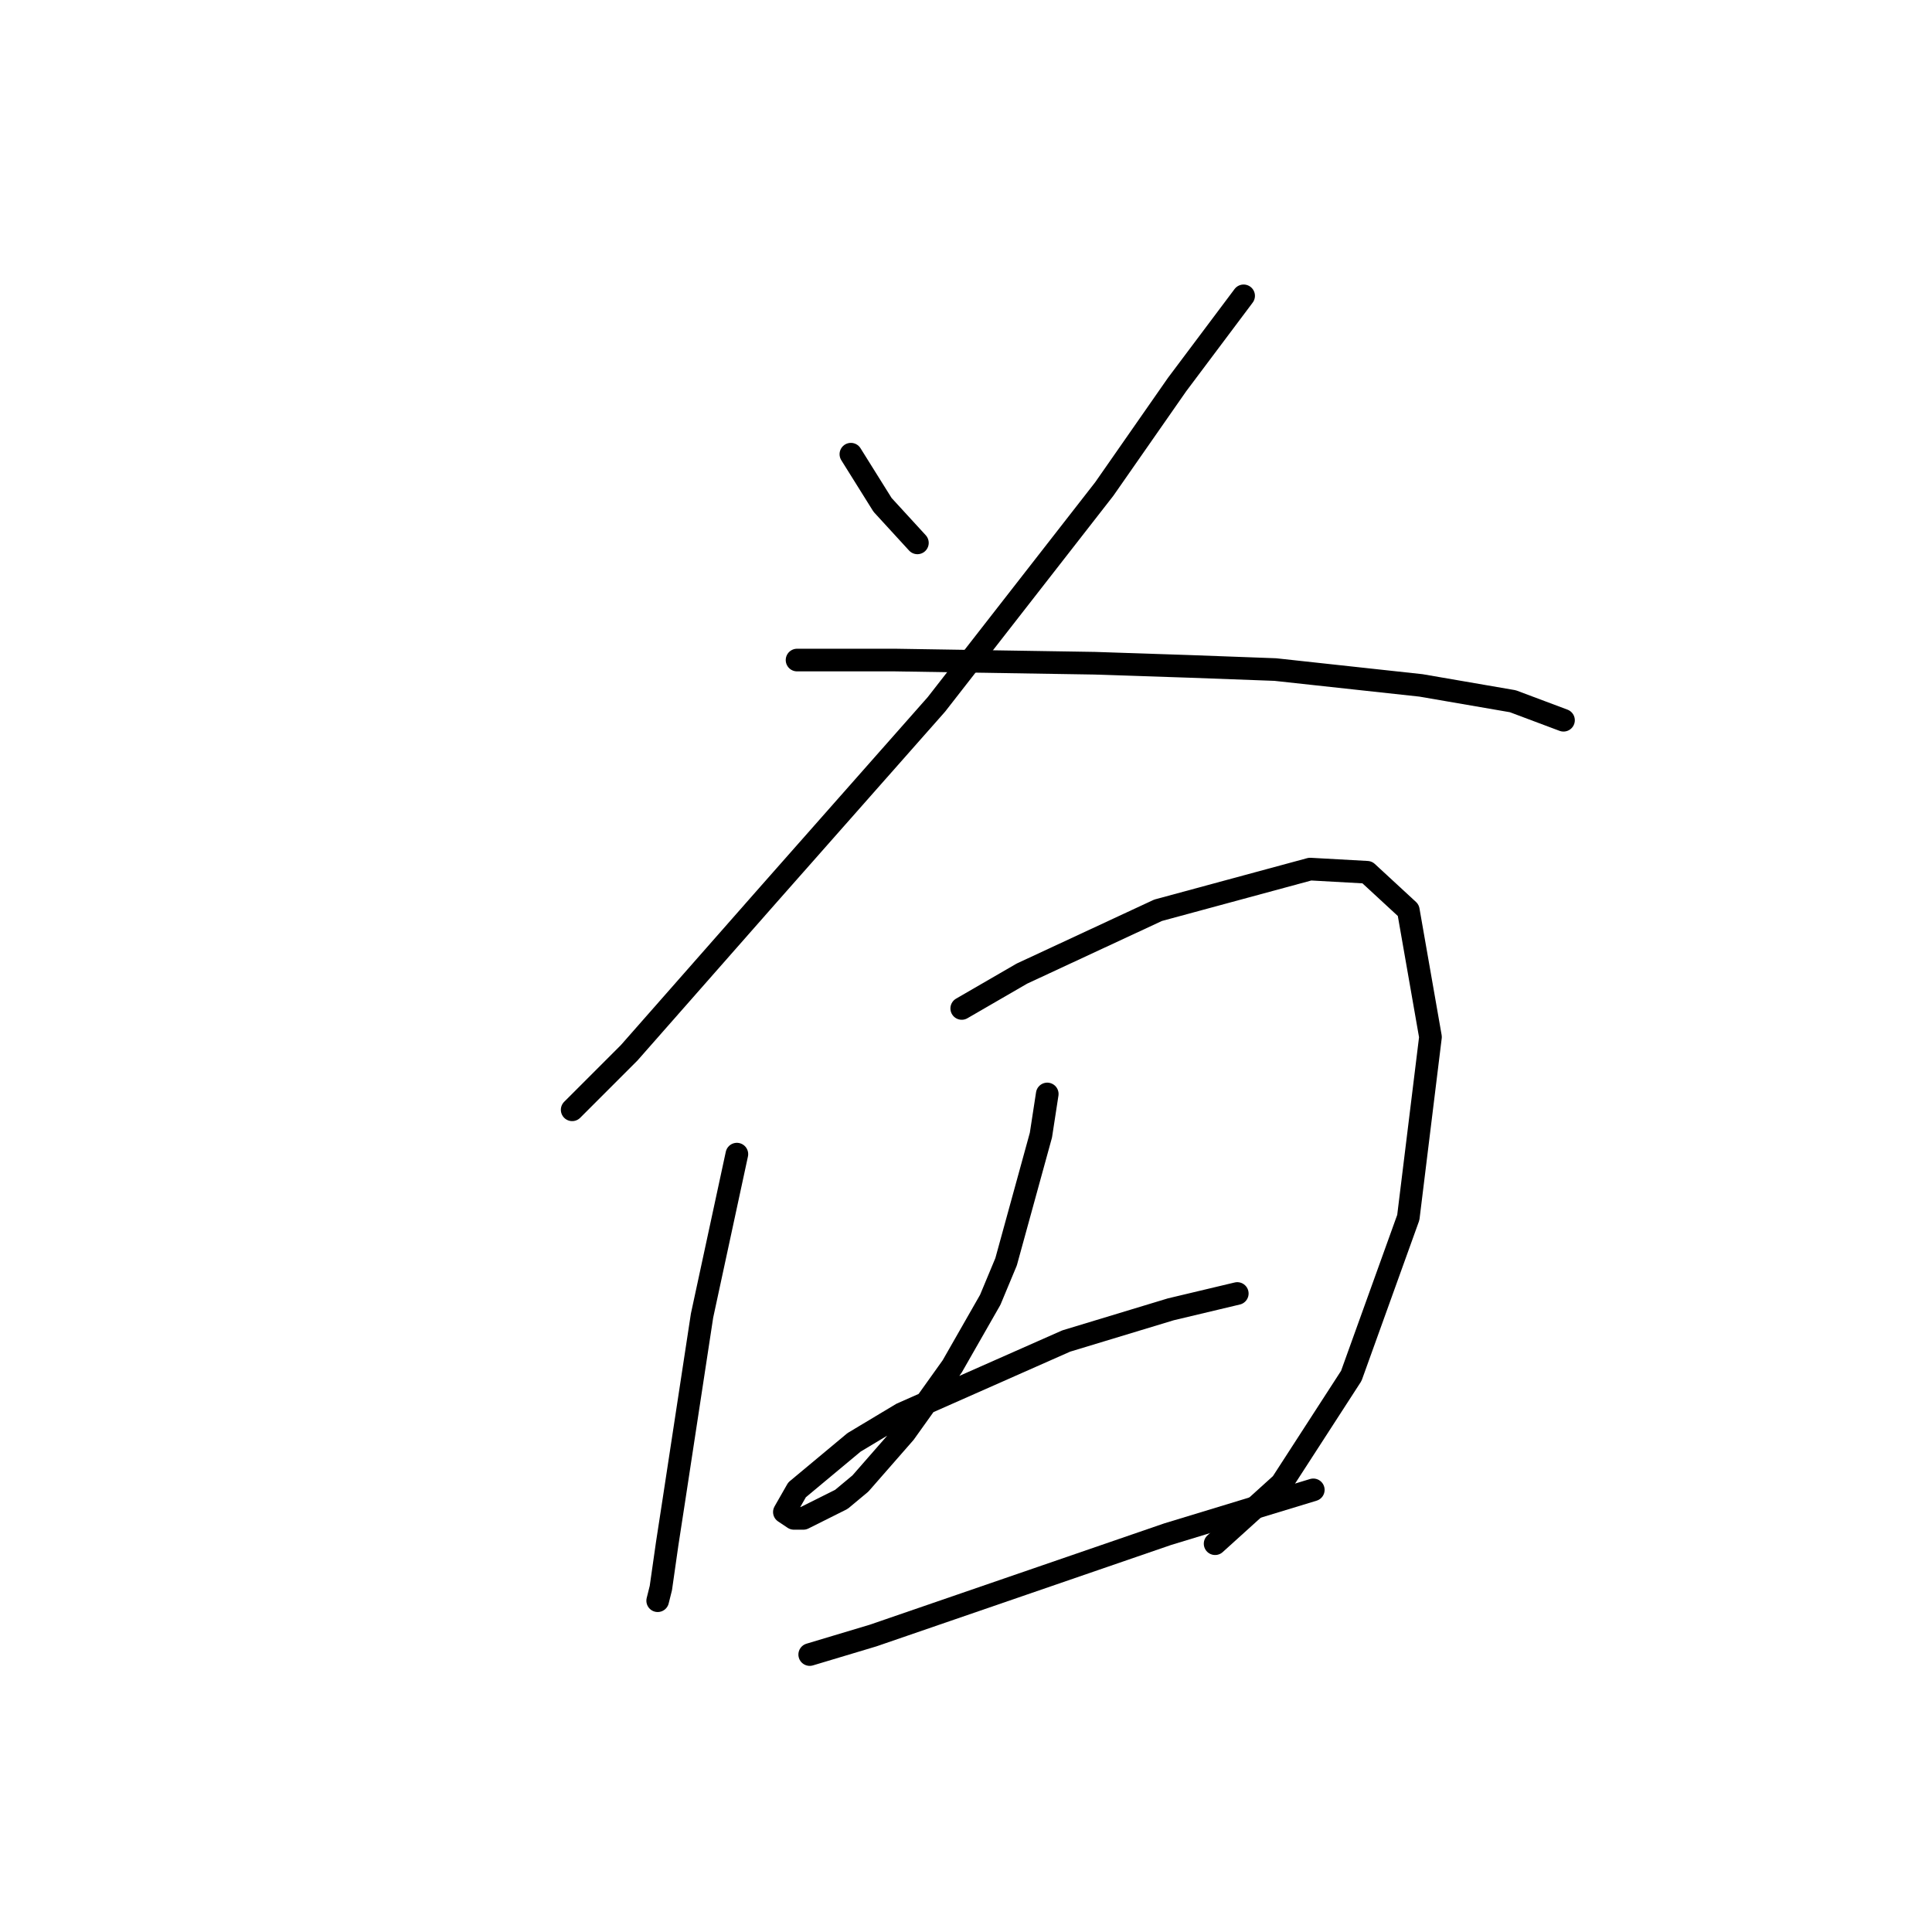 <?xml version="1.0" standalone="no"?>
    <svg width="256" height="256" xmlns="http://www.w3.org/2000/svg" version="1.1">
    <polyline stroke="black" stroke-width="3" stroke-linecap="round" fill="transparent" stroke-linejoin="round" points="112.747 60.183 114.845 63.54 116.944 66.898 121.56 71.934 121.56 71.934 " />
        <polyline stroke="black" stroke-width="3" stroke-linecap="round" fill="transparent" stroke-linejoin="round" points="164.786 39.2 155.973 50.95 146.32 64.799 124.078 93.337 101.836 118.517 83.37 139.5 75.816 147.054 75.816 147.054 " />
        <polyline stroke="black" stroke-width="3" stroke-linecap="round" fill="transparent" stroke-linejoin="round" points="105.613 87.461 118.622 87.461 145.061 87.881 157.651 88.301 168.982 88.72 188.287 90.819 200.457 92.917 207.172 95.435 207.172 95.435 " />
        <polyline stroke="black" stroke-width="3" stroke-linecap="round" fill="transparent" stroke-linejoin="round" points="97.639 152.929 93.023 174.332 89.246 199.093 88.406 204.548 87.567 210.424 87.147 212.102 87.147 212.102 " />
        <polyline stroke="black" stroke-width="3" stroke-linecap="round" fill="transparent" stroke-linejoin="round" points="127.435 133.625 135.409 129.008 153.455 120.615 173.599 115.159 181.153 115.579 186.608 120.615 189.546 137.402 186.608 161.323 179.054 182.306 169.822 196.575 161.009 204.548 161.009 204.548 " />
        <polyline stroke="black" stroke-width="3" stroke-linecap="round" fill="transparent" stroke-linejoin="round" points="138.766 144.956 137.927 150.411 133.311 167.198 131.212 172.234 126.176 181.047 119.881 189.86 114.006 196.575 111.488 198.673 106.452 201.191 105.193 201.191 103.934 200.352 105.613 197.414 113.167 191.119 119.462 187.342 141.284 177.69 155.133 173.493 163.946 171.395 163.946 171.395 " />
        <polyline stroke="black" stroke-width="3" stroke-linecap="round" fill="transparent" stroke-linejoin="round" points="107.291 219.237 115.685 216.719 154.714 203.289 174.018 197.414 174.018 197.414 " />
        </svg>